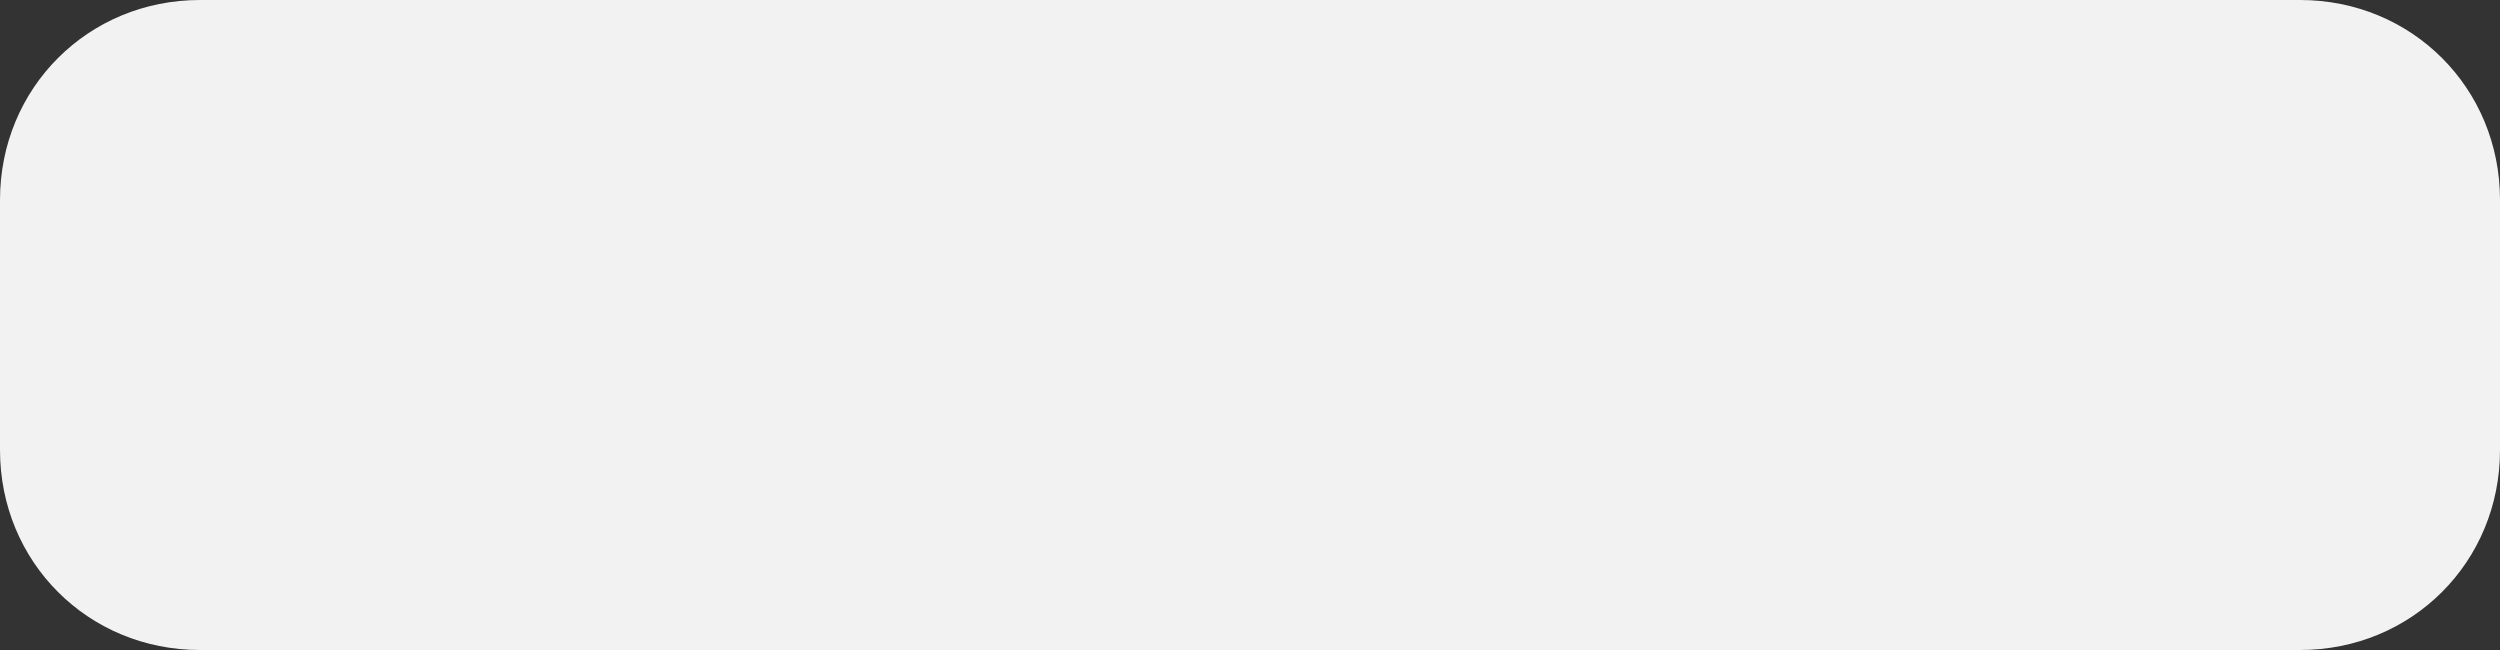 ﻿<?xml version="1.0" encoding="utf-8"?>
<svg version="1.1" xmlns:xlink="http://www.w3.org/1999/xlink" width="50px" height="13px" xmlns="http://www.w3.org/2000/svg">
  <rect width="100%" height="100%" fill="#333333" stroke="none"/>
  <g transform="matrix(1 0 0 1 -300 -342 )">
    <path d="M 0 9  L 0 4  C 0 1.76  1.76 0  4 0  L 46 0  C 48.24 0  50 1.76  50 4  L 50 9  C 50 11.24  48.24 13  46 13  L 30.105 13  L 4 13  C 1.76 13  0 11.24  0 9  Z " fill-rule="nonzero" fill="#f2f2f2" stroke="none" transform="matrix(1 0 0 1 300 342 )" />
  </g>
</svg>